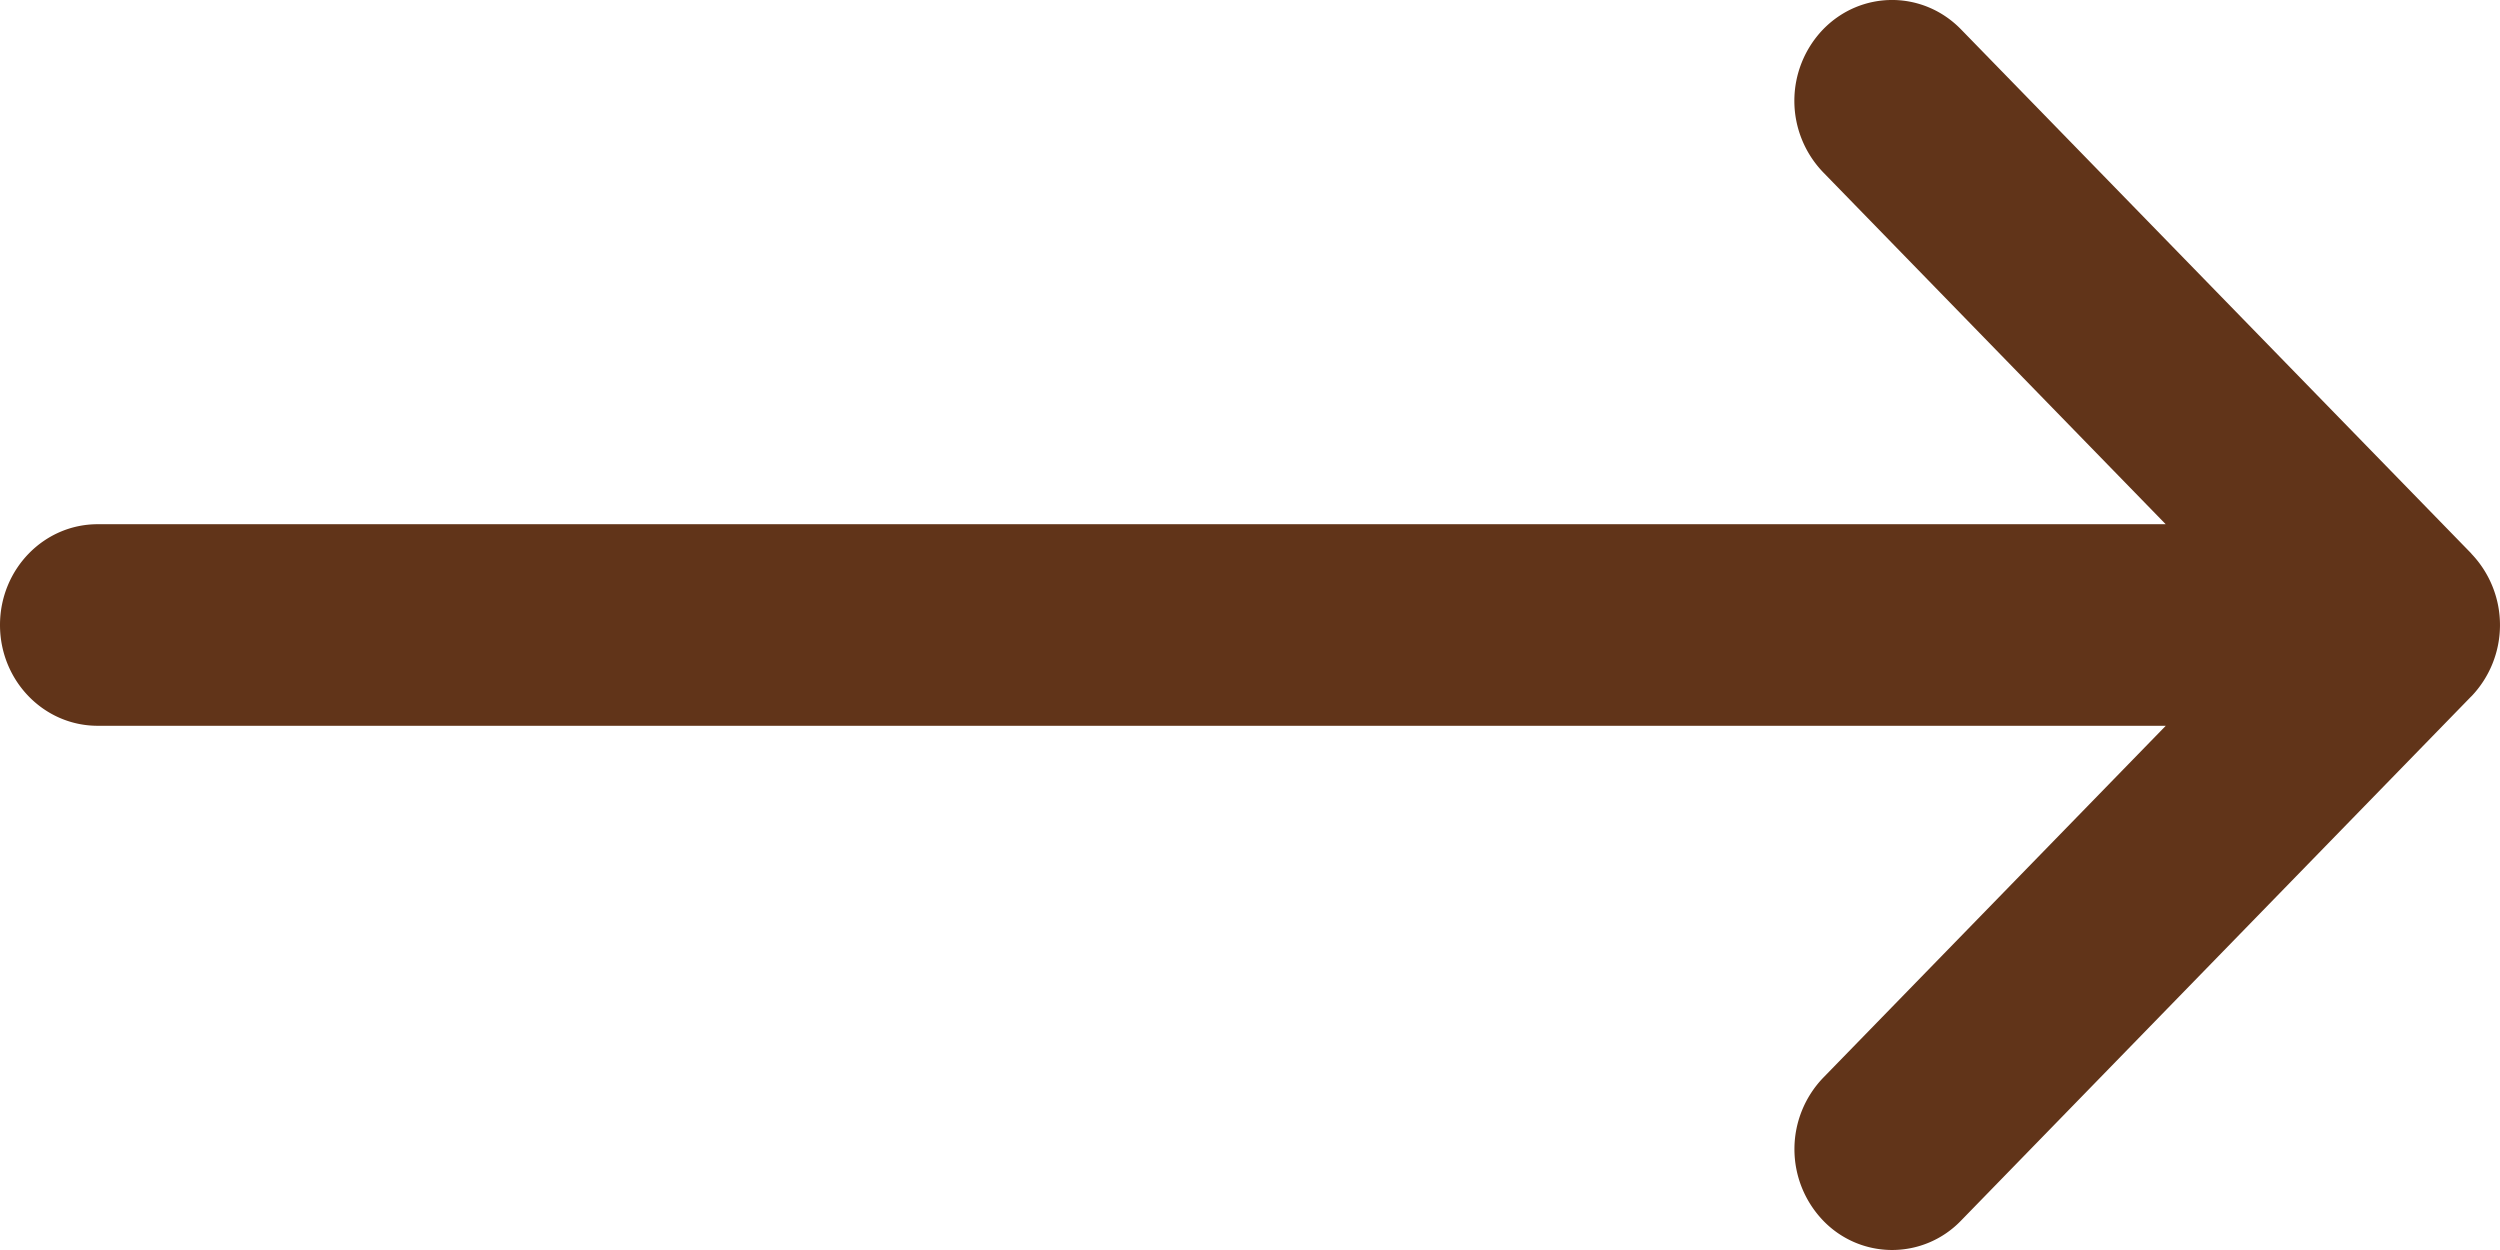 <svg width='32' height='16' fill='none' xmlns='http://www.w3.org/2000/svg'><path d='M31.633 7.087v-.002L25.1.375c-.49-.502-1.281-.5-1.768.005a1.32 1.32 0 00.004 1.825l4.385 4.505H1.25C.56 6.71 0 7.287 0 8c0 .713.56 1.29 1.25 1.29h26.472l-4.385 4.505a1.32 1.32 0 00-.004 1.825 1.223 1.223 0 001.768.004l6.531-6.71h.001a1.321 1.321 0 000-1.827z' fill='#613419'/></svg>